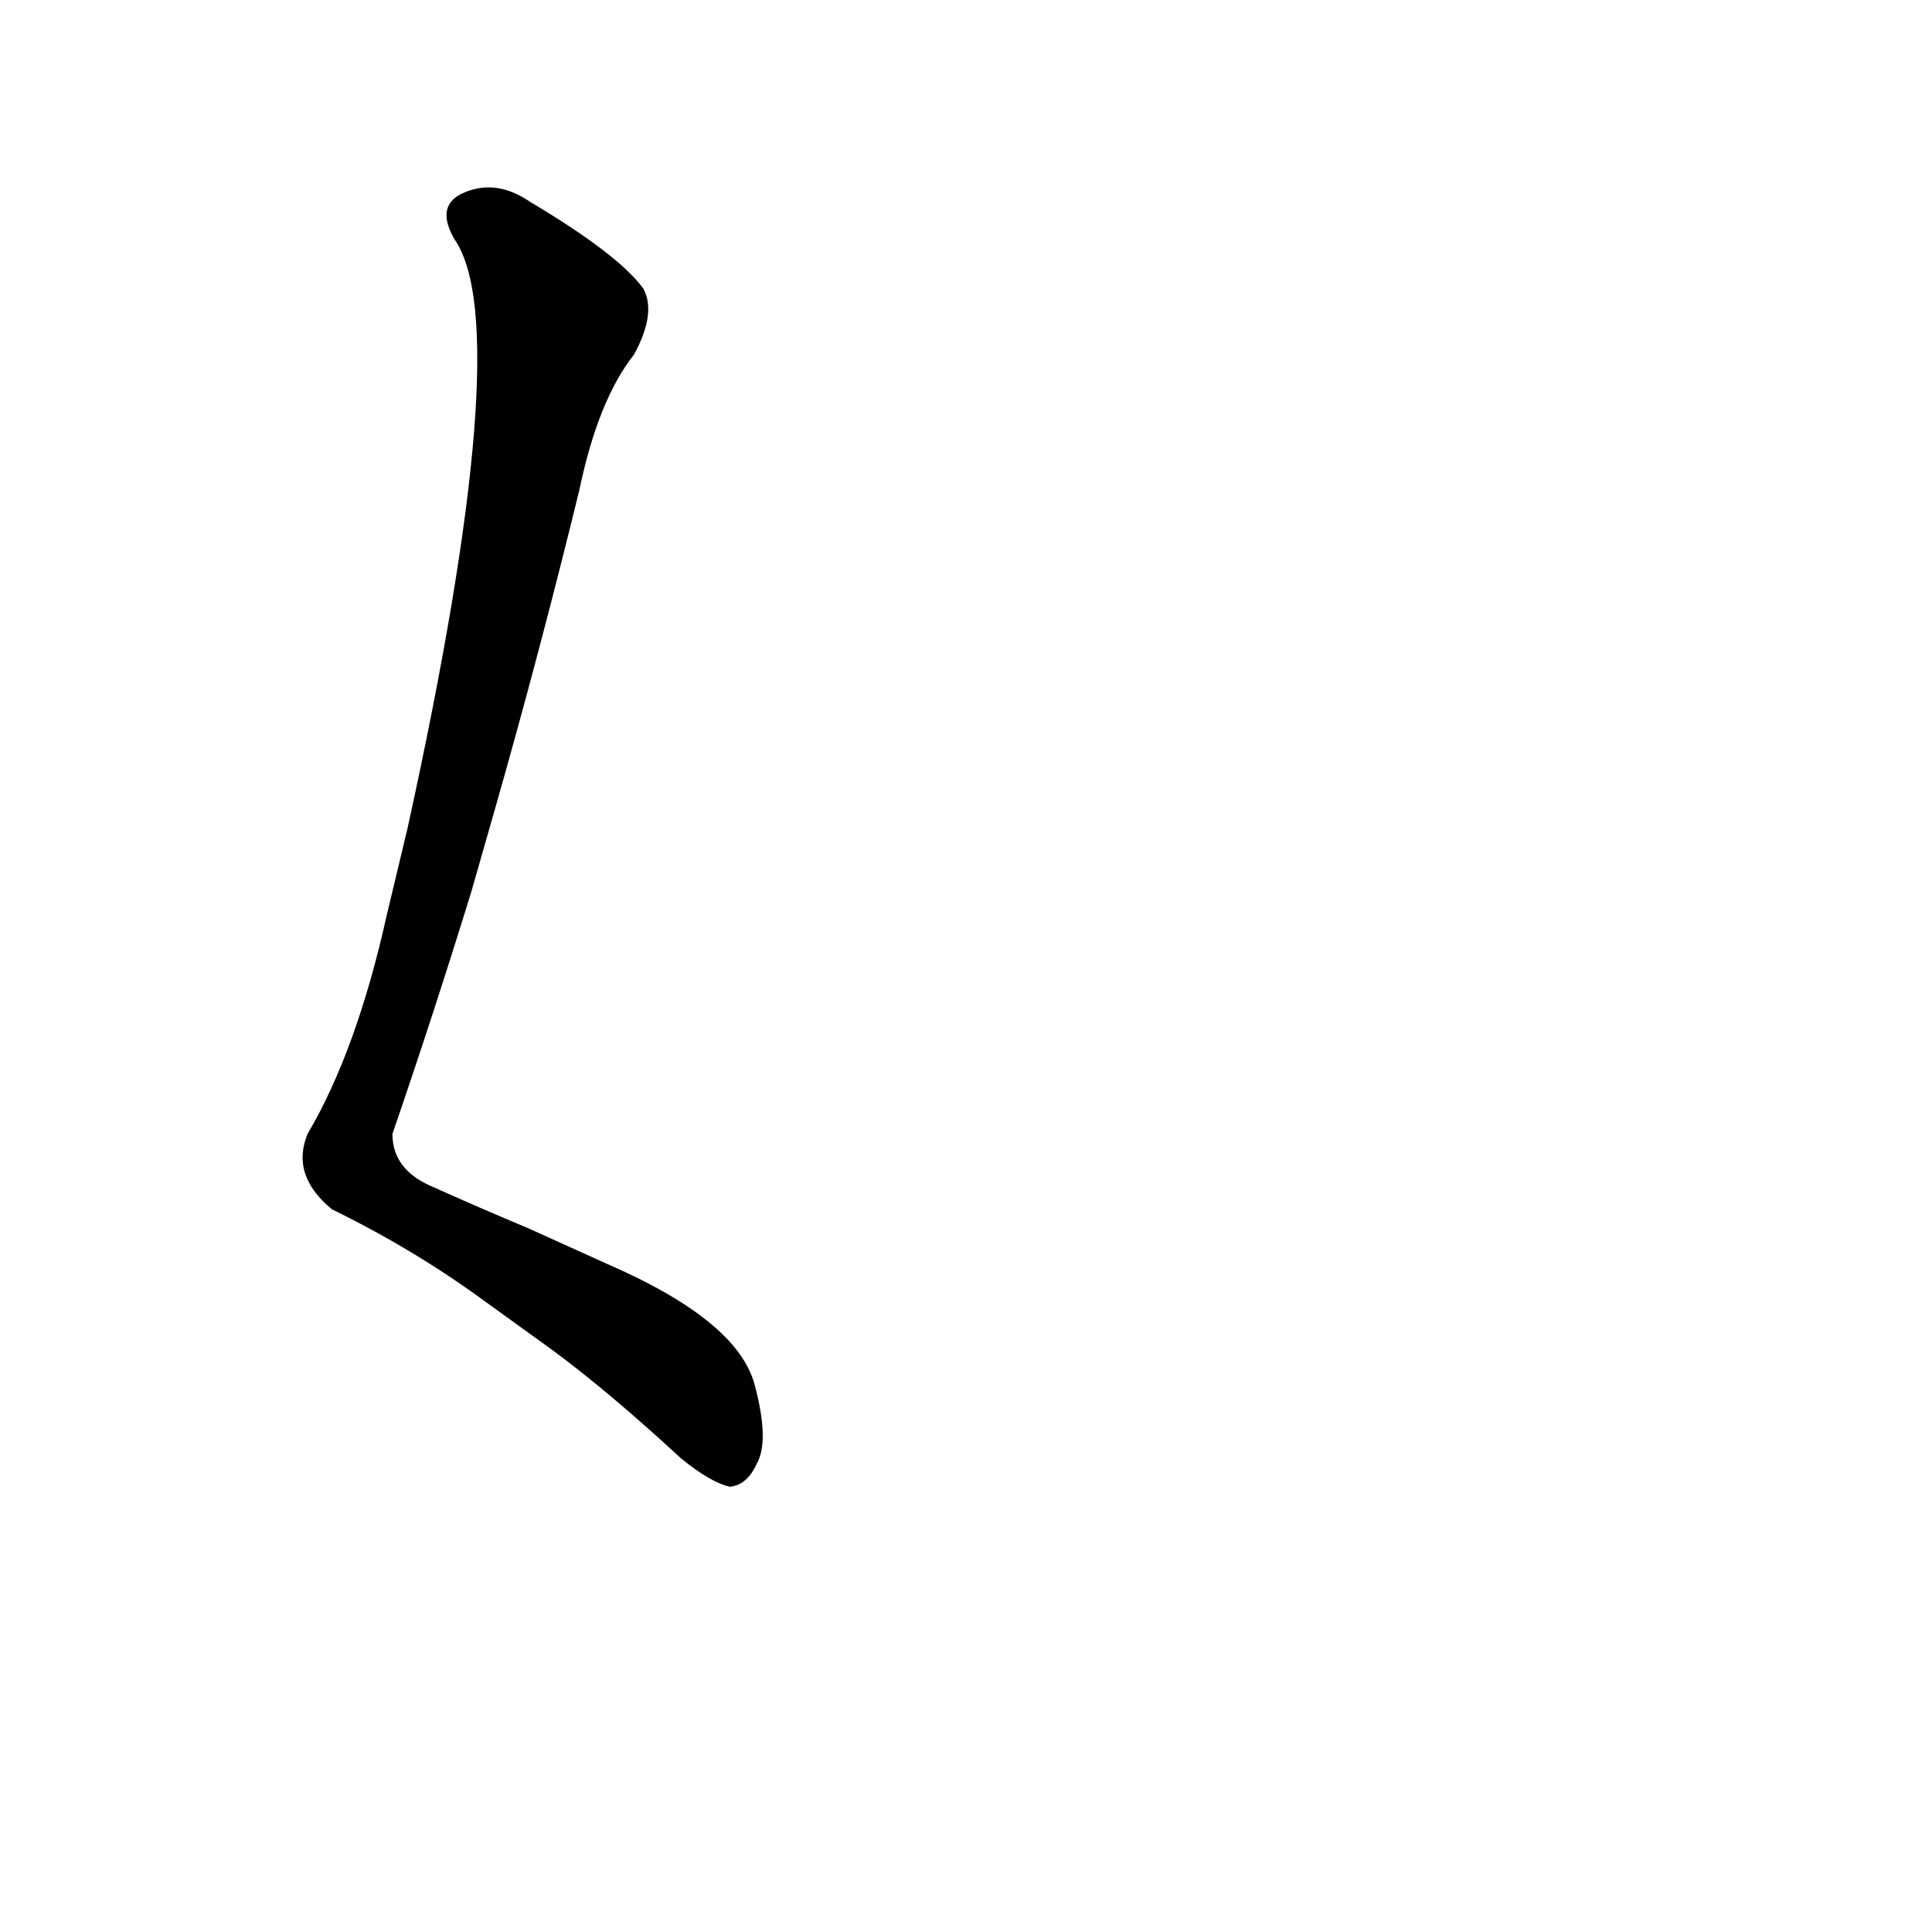 <?xml version='1.0' encoding='utf-8'?>
<svg xmlns="http://www.w3.org/2000/svg" version="1.1" viewBox="0 0 1024 1024"><g transform="scale(1, -1) translate(0, -900)"><path d="M 262 470 Q 286 554 307 640 Q 317 688 336 712 Q 348 734 341 747 Q 328 765 281 793 Q 262 806 244 797 Q 231 790 241 773 Q 274 725 216 461 L 205 415 Q 189 343 163 299 Q 154 277 176 259 Q 219 238 256 211 L 292 185 Q 322 163 361 127 Q 377 114 387 112 Q 396 113 401 124 Q 408 136 400 166 Q 391 200 322 230 L 280 249 Q 256 259 227 272 Q 208 281 208 299 Q 230 363 250 428 L 262 470 Z" fill="black" /></g></svg>